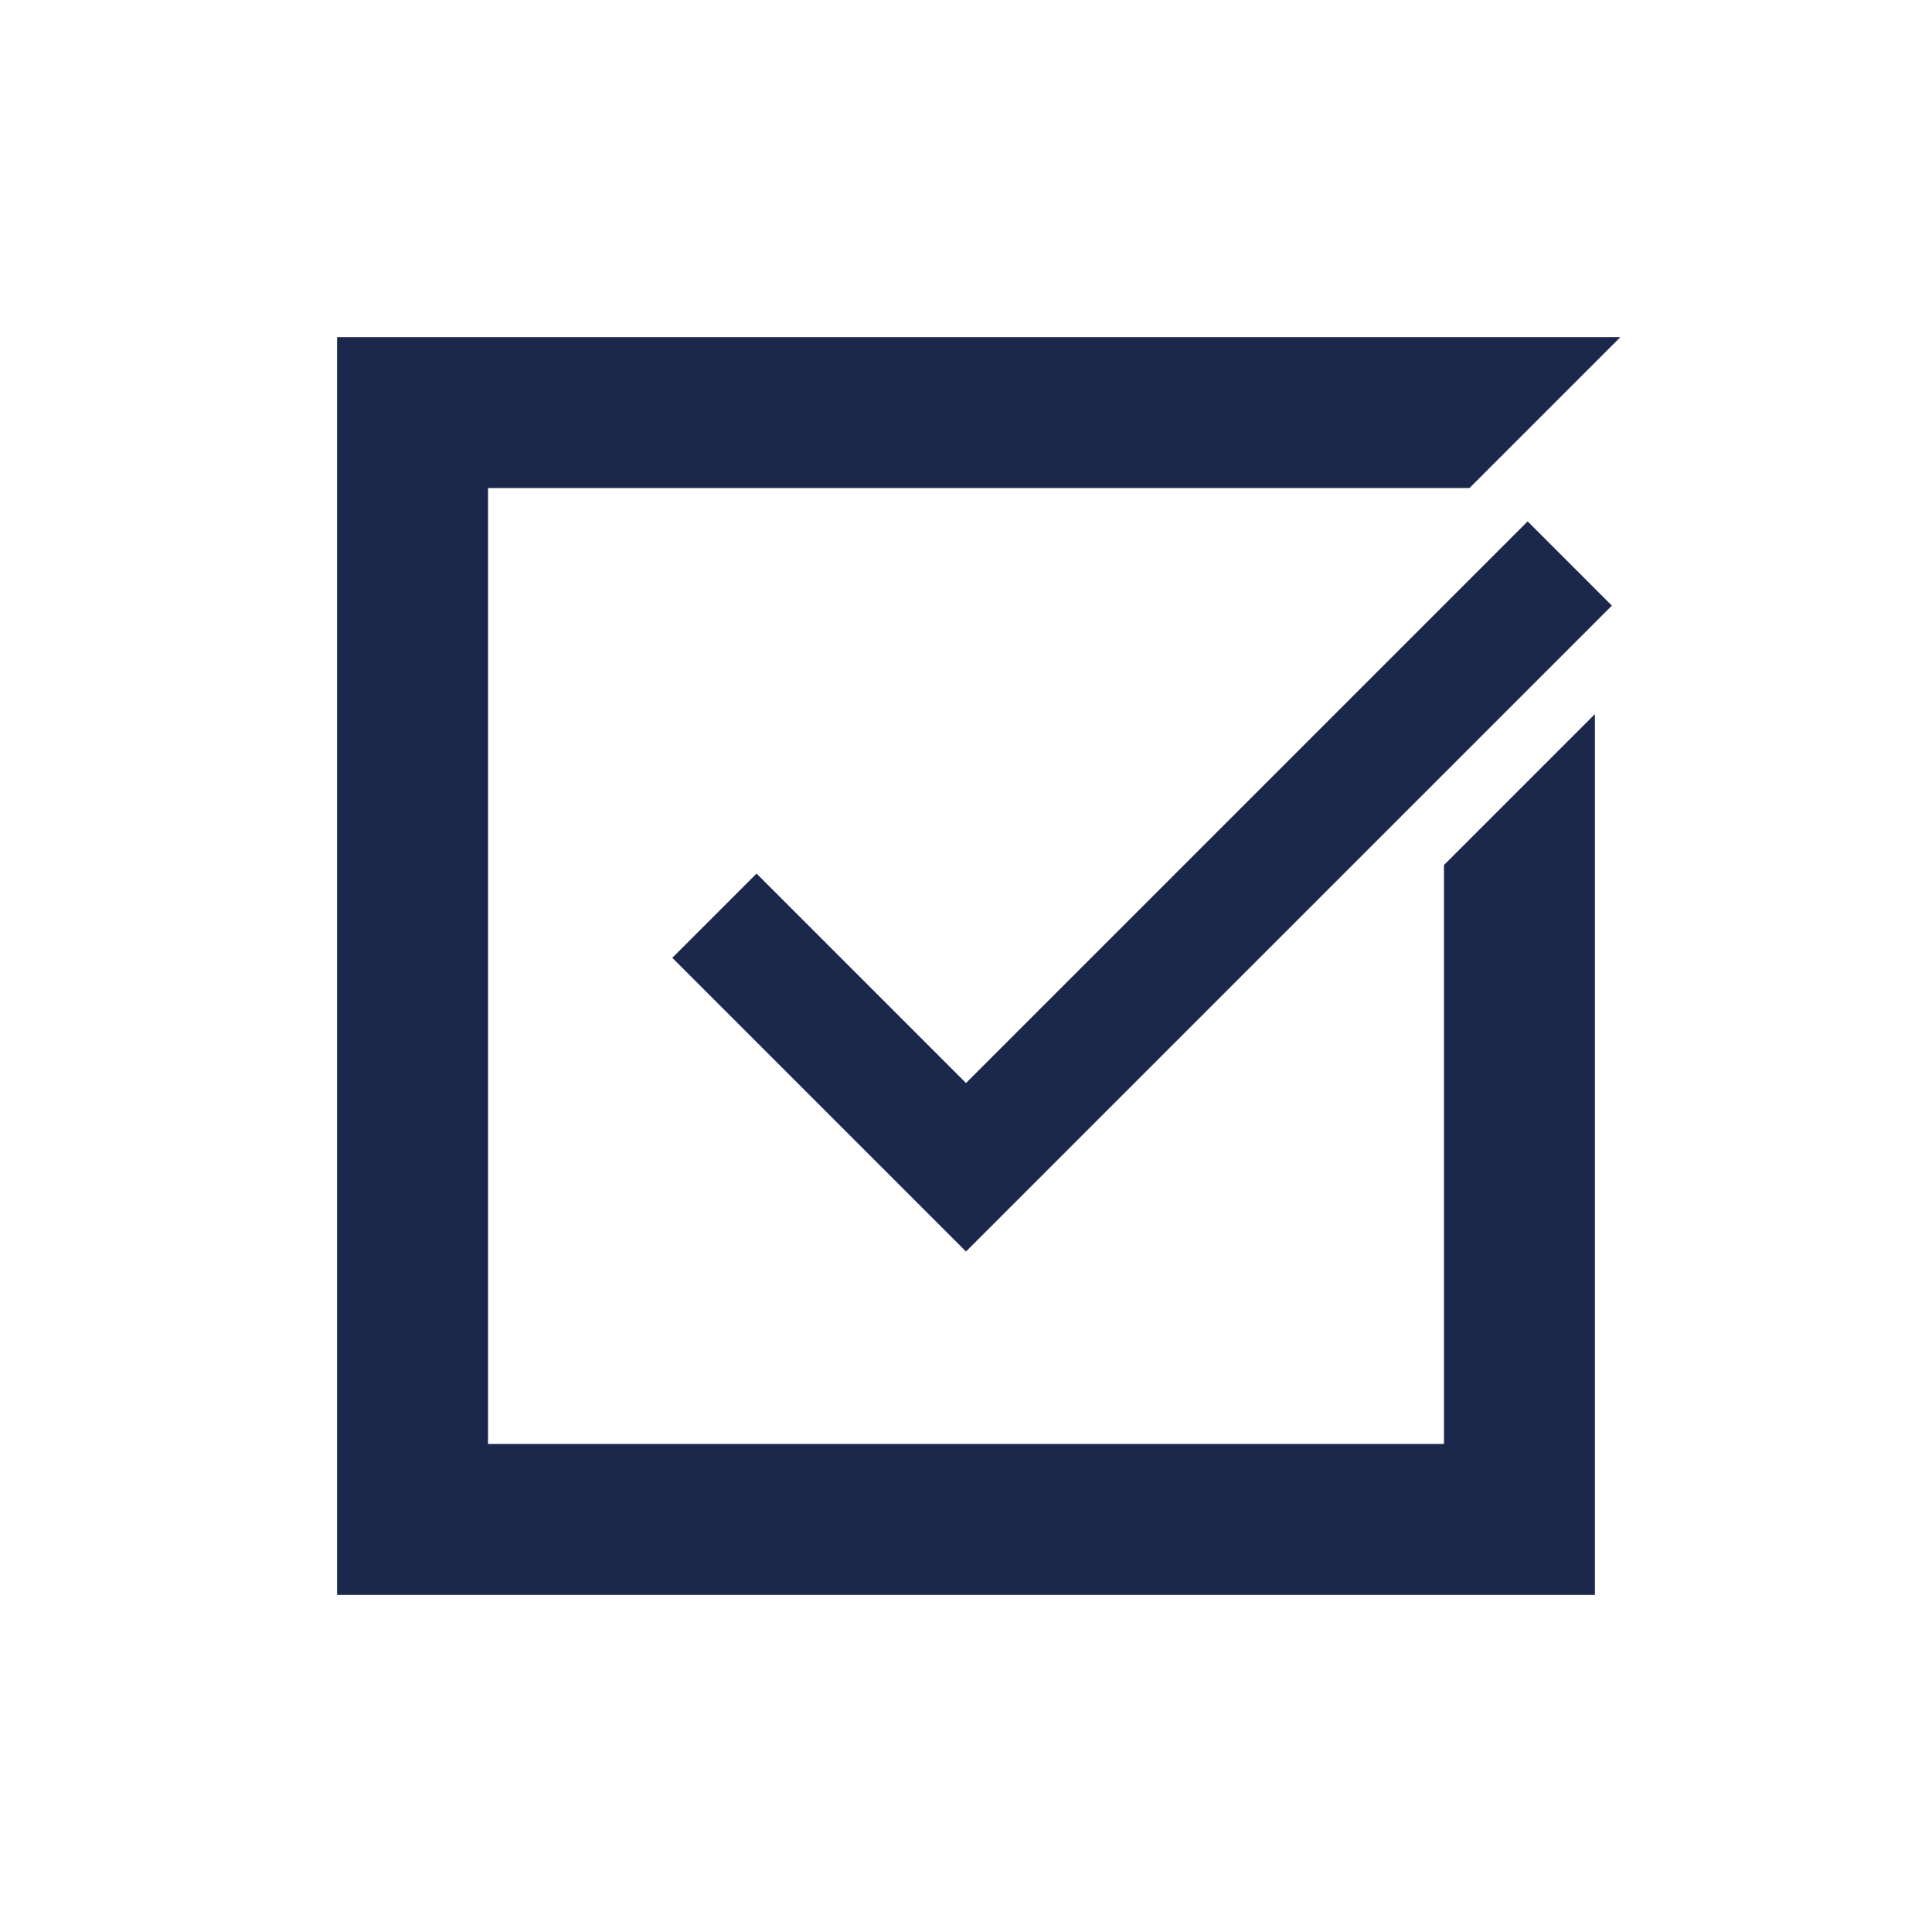 <svg version="1.1" id="Layer_1" xmlns="http://www.w3.org/2000/svg" xmlns:xlink="http://www.w3.org/1999/xlink" viewBox="-3.2 -3.2 38.40 38.40" enable-background="new 0 0 32 32" xml:space="preserve" fill="#1C274C" stroke="#1C274C"><g id="SVGRepo_bgCarrier" stroke-width="0"></g><g id="SVGRepo_tracerCarrier" stroke-linecap="round" stroke-linejoin="round"></g><g id="SVGRepo_iconCarrier"> <polyline fill="none" stroke="#1C274C" stroke-width="2.368" stroke-miterlimit="10" points="28,8 16,20 11,15 "></polyline> <polygon points="26,14.2 26,26 6,26 6,6 25.8,6 27.8,4 4,4 4,28 28,28 28,12.2 "></polygon> </g></svg>